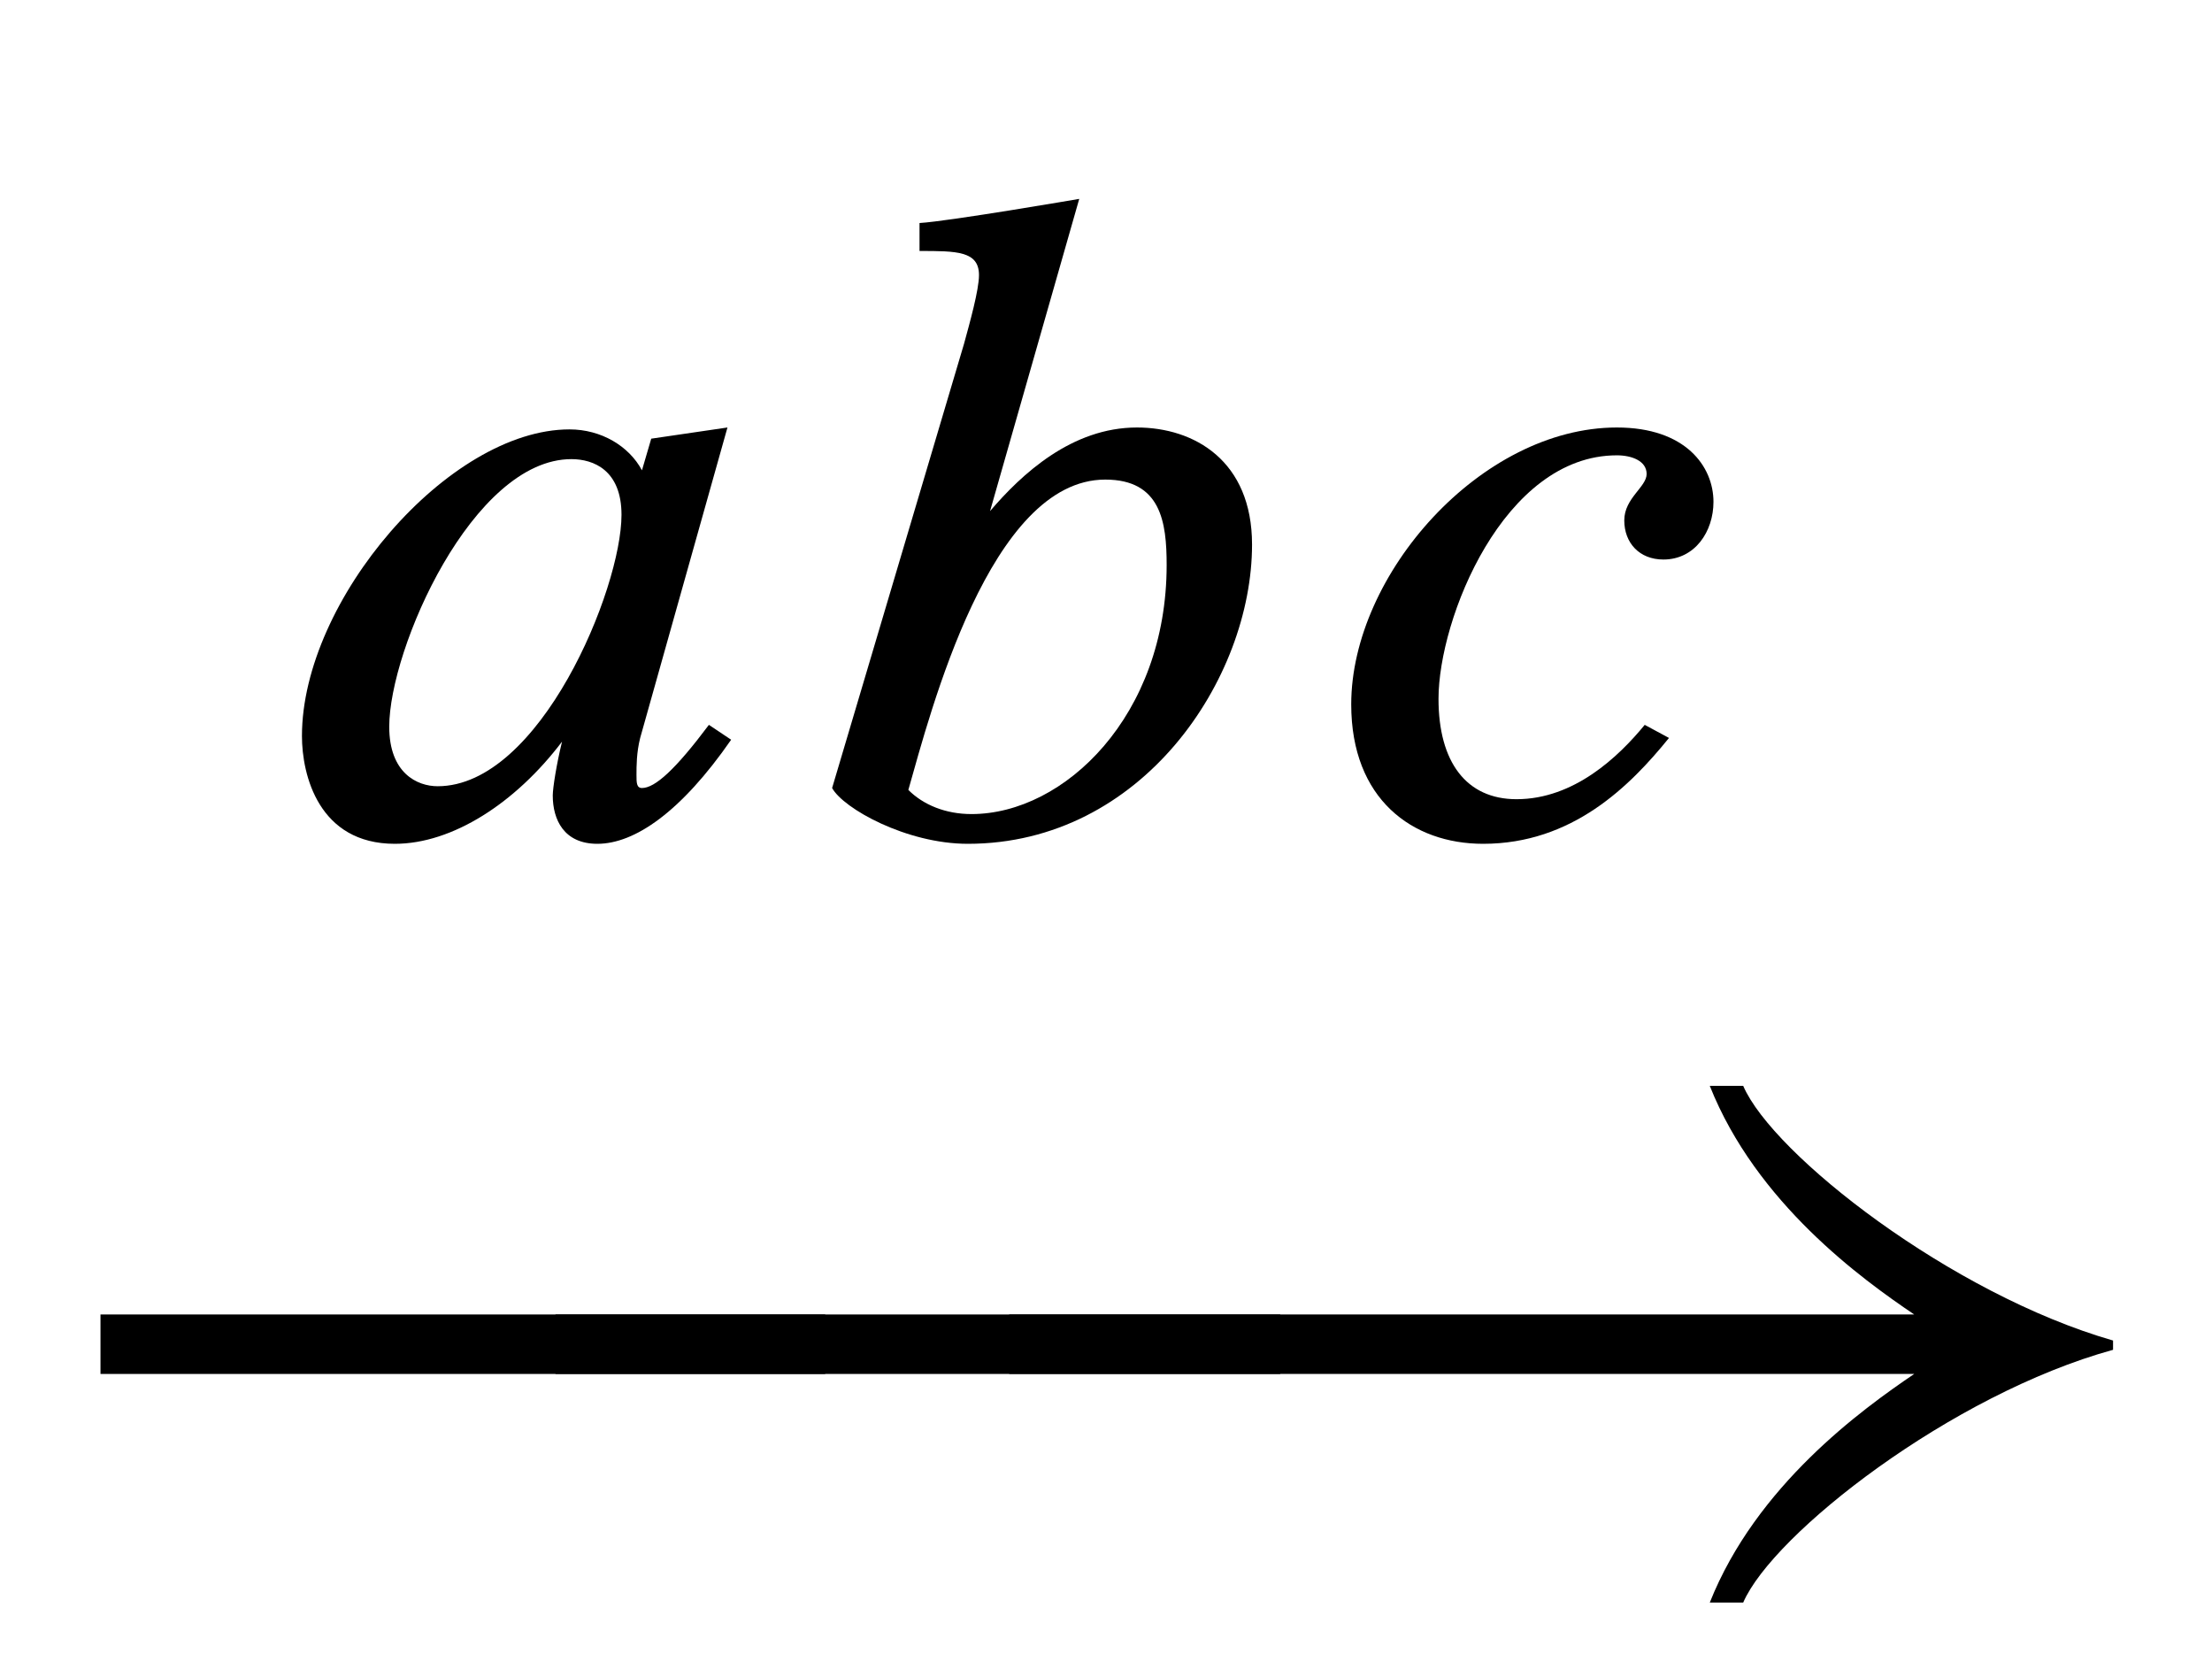 <?xml version='1.0' encoding='UTF-8'?>
<svg height="14.1" viewBox="0 0 18.6 14.1" xmlns="http://www.w3.org/2000/svg" width="18.6" xmlns:xlink="http://www.w3.org/1999/xlink">
 <defs>
  <g>
   <g id="glyph-0-0"/>
   <g id="glyph-0-1">
    <path d="M 3.734 -0.797 L 3.547 -0.922 C 3.266 -0.547 3.094 -0.391 2.984 -0.391 C 2.938 -0.391 2.938 -0.438 2.938 -0.5 C 2.938 -0.578 2.938 -0.688 2.969 -0.812 L 3.703 -3.422 L 3.062 -3.328 L 2.984 -3.062 C 2.875 -3.266 2.641 -3.406 2.375 -3.406 C 1.359 -3.406 0.125 -1.969 0.125 -0.828 C 0.125 -0.5 0.266 0.078 0.906 0.078 C 1.391 0.078 1.922 -0.266 2.312 -0.781 C 2.266 -0.594 2.234 -0.391 2.234 -0.328 C 2.234 -0.125 2.328 0.078 2.609 0.078 C 2.922 0.078 3.312 -0.188 3.734 -0.797 Z M 2.812 -2.688 C 2.812 -2.062 2.125 -0.406 1.266 -0.406 C 1.094 -0.406 0.859 -0.516 0.859 -0.906 C 0.859 -1.562 1.562 -3.156 2.391 -3.156 C 2.578 -3.156 2.812 -3.062 2.812 -2.688 Z M 2.812 -2.688 "/>
   </g>
   <g id="glyph-0-2">
    <path d="M 3.734 -2.438 C 3.734 -3.141 3.25 -3.422 2.766 -3.422 C 2.219 -3.422 1.797 -3.031 1.531 -2.719 L 2.281 -5.344 C 2.281 -5.344 1.188 -5.156 0.938 -5.141 L 0.938 -4.906 C 1.25 -4.906 1.438 -4.906 1.438 -4.703 C 1.438 -4.578 1.359 -4.297 1.312 -4.125 L 0.203 -0.391 C 0.297 -0.219 0.828 0.078 1.344 0.078 C 2.812 0.078 3.734 -1.312 3.734 -2.438 Z M 3.016 -2.266 C 3.016 -1 2.156 -0.172 1.375 -0.172 C 1.156 -0.172 0.969 -0.25 0.844 -0.375 C 1.031 -1.031 1.531 -2.984 2.5 -2.984 C 2.969 -2.984 3.016 -2.625 3.016 -2.266 Z M 3.016 -2.266 "/>
   </g>
   <g id="glyph-0-3">
    <path d="M 3.312 -2.797 C 3.312 -3.094 3.078 -3.422 2.5 -3.422 C 1.359 -3.422 0.266 -2.188 0.266 -1.094 C 0.266 -0.297 0.781 0.078 1.375 0.078 C 2.125 0.078 2.609 -0.406 2.938 -0.812 L 2.734 -0.922 C 2.516 -0.656 2.141 -0.297 1.656 -0.297 C 1.234 -0.297 1 -0.609 1 -1.141 C 1 -1.812 1.547 -3.188 2.5 -3.188 C 2.625 -3.188 2.75 -3.141 2.75 -3.031 C 2.75 -2.922 2.562 -2.828 2.562 -2.641 C 2.562 -2.453 2.688 -2.312 2.891 -2.312 C 3.156 -2.312 3.312 -2.547 3.312 -2.797 Z M 3.312 -2.797 "/>
   </g>
   <g id="glyph-1-0"/>
   <g id="glyph-1-1">
    <path d="M 6.656 -2.266 L 6.656 -2.766 L 0.562 -2.766 L 0.562 -2.266 Z M 6.656 -2.266 "/>
   </g>
   <g id="glyph-1-2">
    <path d="M 9.844 -2.469 L 9.844 -2.547 C 8.484 -2.938 6.984 -4.109 6.734 -4.688 L 6.453 -4.688 C 6.844 -3.703 7.734 -3.062 8.172 -2.766 L 0.562 -2.766 L 0.562 -2.266 L 8.172 -2.266 C 7.734 -1.969 6.844 -1.328 6.453 -0.344 L 6.734 -0.344 C 6.984 -0.922 8.484 -2.094 9.844 -2.469 Z M 9.844 -2.469 "/>
   </g>
  </g>
 </defs>
 <g fill-opacity="1" fill="rgb(0%, 0%, 0%)">
  <use xlink:href="#glyph-0-1" x="2.414" y="7.016"/>
 </g>
 <g fill-opacity="1" fill="rgb(0%, 0%, 0%)">
  <use xlink:href="#glyph-0-2" x="6.794" y="7.016"/>
 </g>
 <g fill-opacity="1" fill="rgb(0%, 0%, 0%)">
  <use xlink:href="#glyph-0-3" x="11.096" y="7.016"/>
 </g>
 <g fill-opacity="1" fill="rgb(0%, 0%, 0%)">
  <use xlink:href="#glyph-1-1" x="0.283" y="13.817"/>
 </g>
 <g fill-opacity="1" fill="rgb(0%, 0%, 0%)">
  <use xlink:href="#glyph-1-1" x="4.109" y="13.817"/>
 </g>
 <g fill-opacity="1" fill="rgb(0%, 0%, 0%)">
  <use xlink:href="#glyph-1-2" x="7.924" y="13.817"/>
 </g>
 <title>\xrightarrow{}</title>
</svg>

